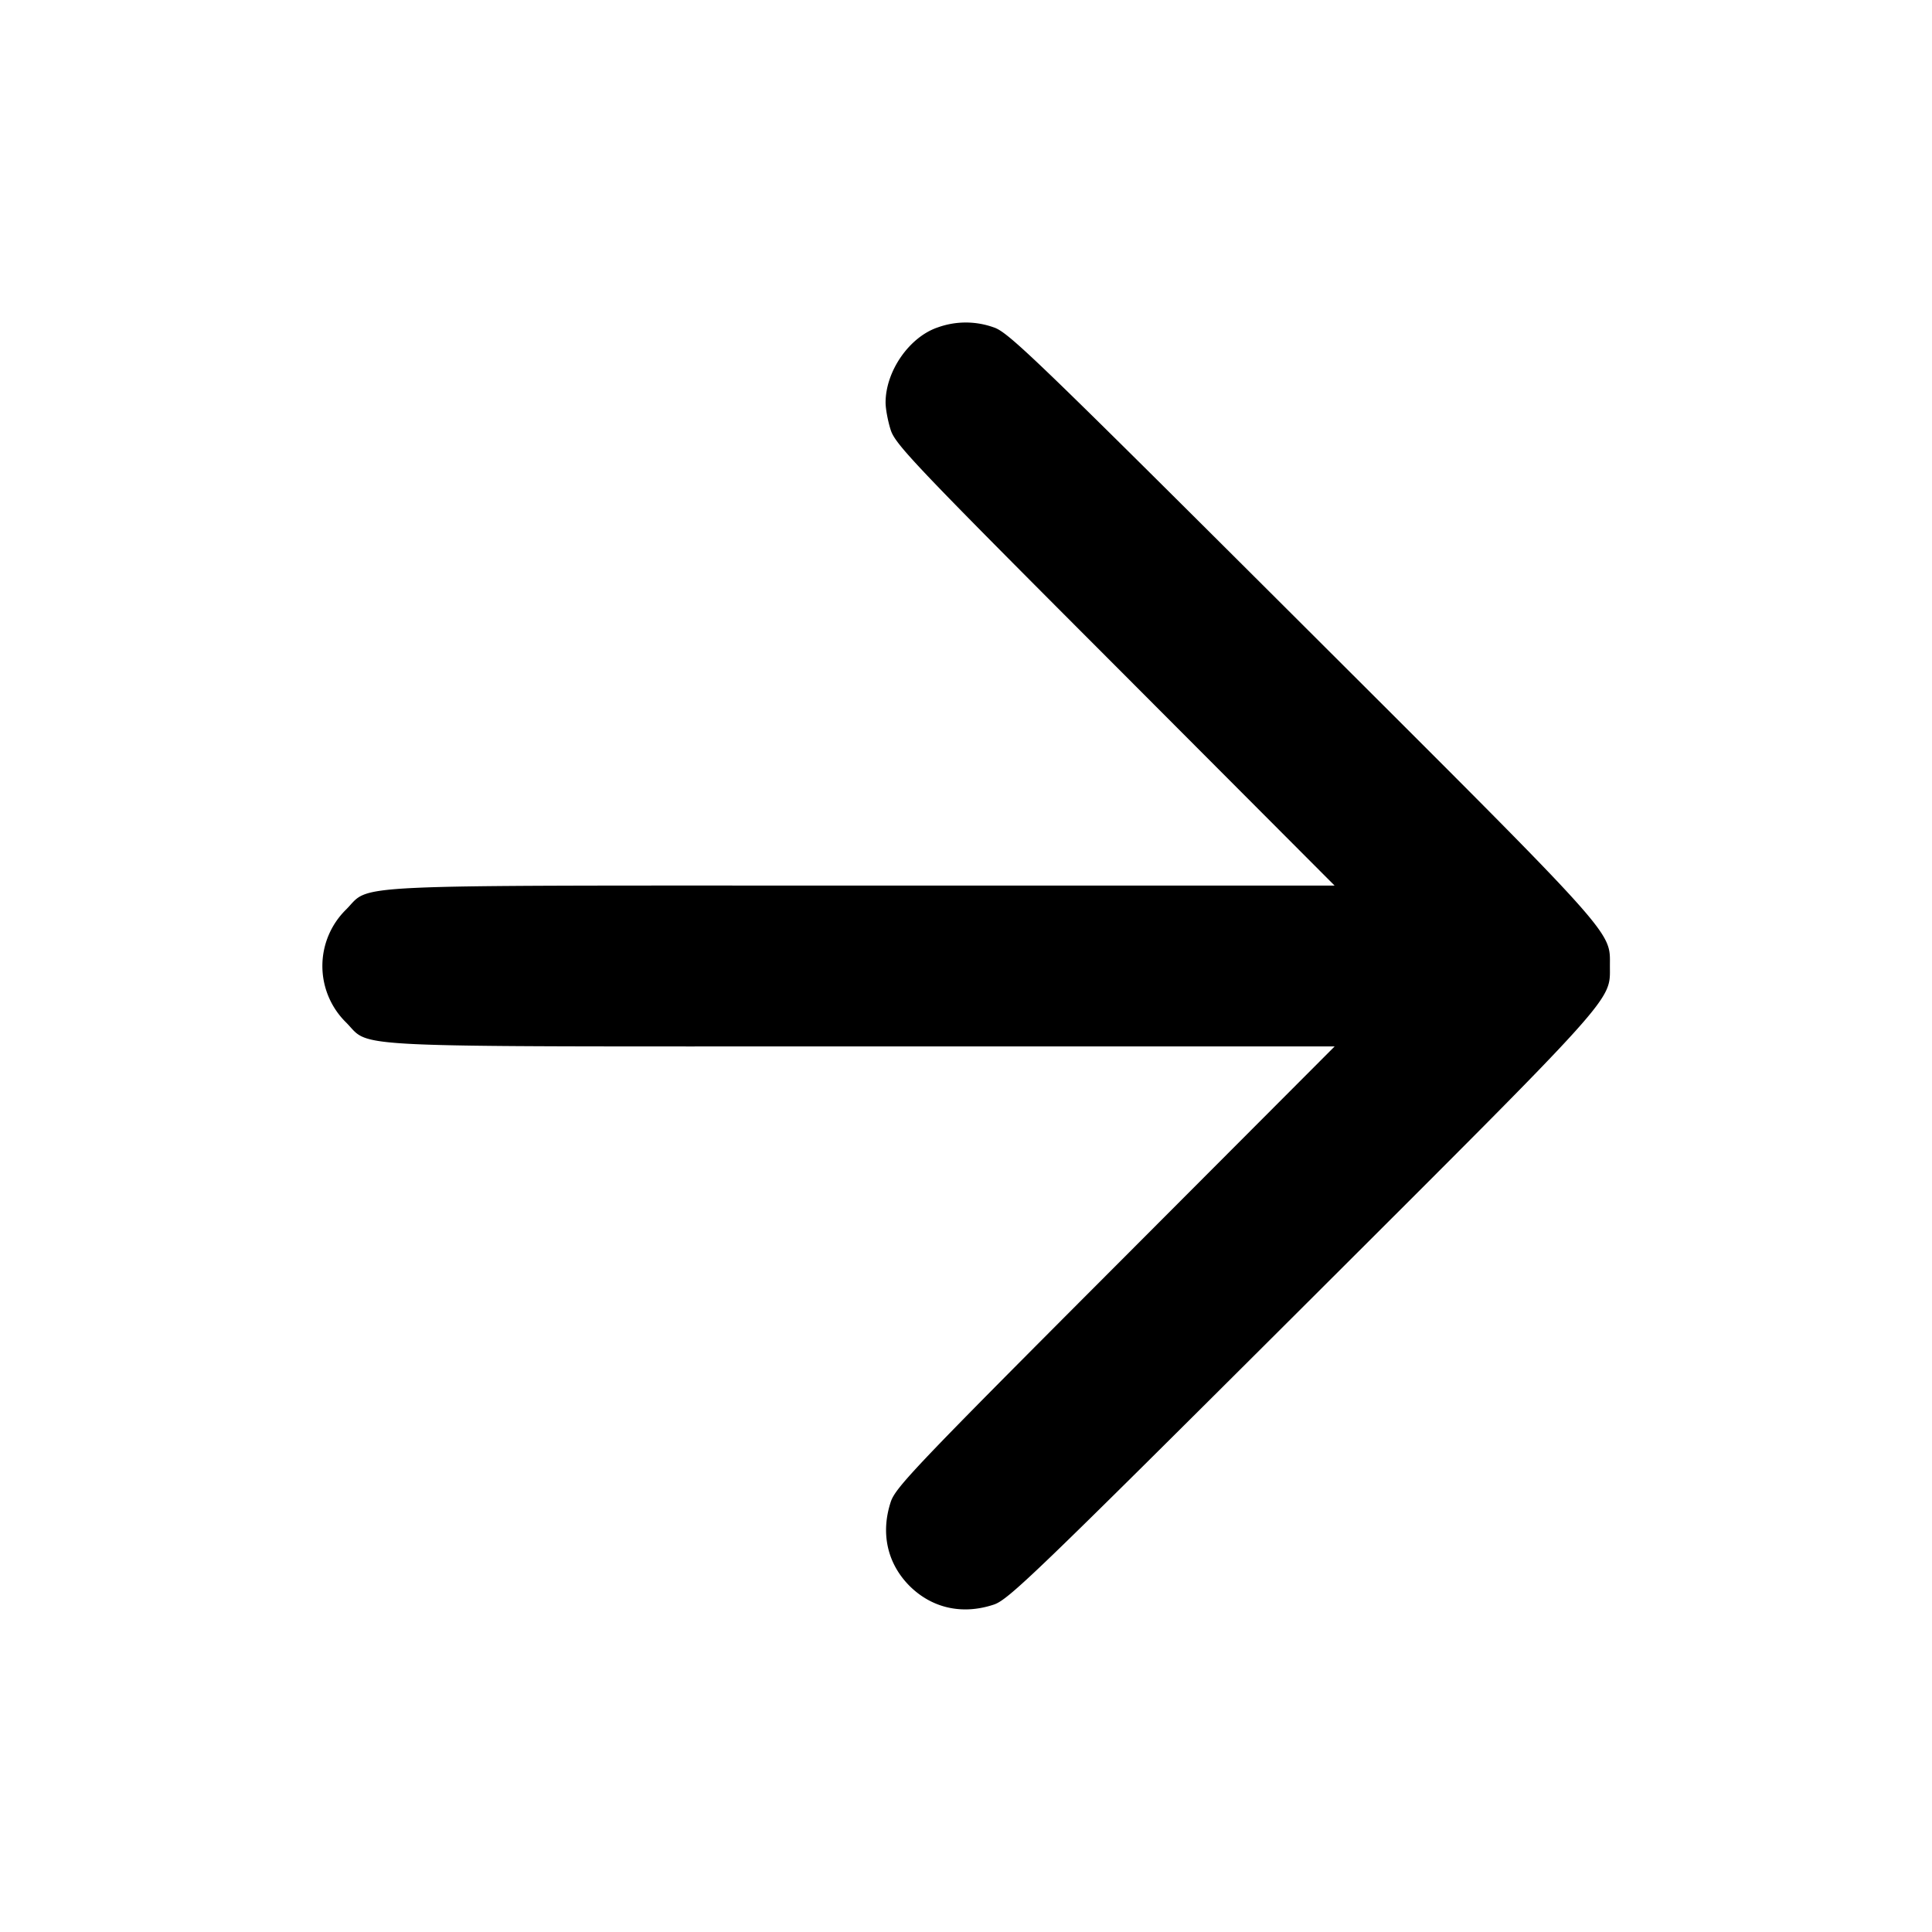 <svg xmlns="http://www.w3.org/2000/svg" width="32" height="32">
    <path style="stroke:none;fill-rule:evenodd;fill-opacity:1" d="M15.523 5.426c-.468.164-.855.726-.855 1.242 0 .105.039.312.086.457.078.238.414.594 3.719 3.902l3.632 3.641H14.29c-8.781 0-8.129-.031-8.559.398a1.31 1.31 0 0 0 0 1.868c.43.43-.222.398 8.56.398h7.815l-3.632 3.64c-3.305 3.31-3.641 3.665-3.72 3.903-.171.52-.058 1.023.313 1.395.371.367.871.48 1.391.308.242-.078.68-.5 5.11-4.918 5.257-5.246 5.097-5.07 5.097-5.66 0-.59.16-.414-5.098-5.66-4.43-4.418-4.867-4.84-5.109-4.918a1.37 1.37 0 0 0-.934.004"/>
</svg>
